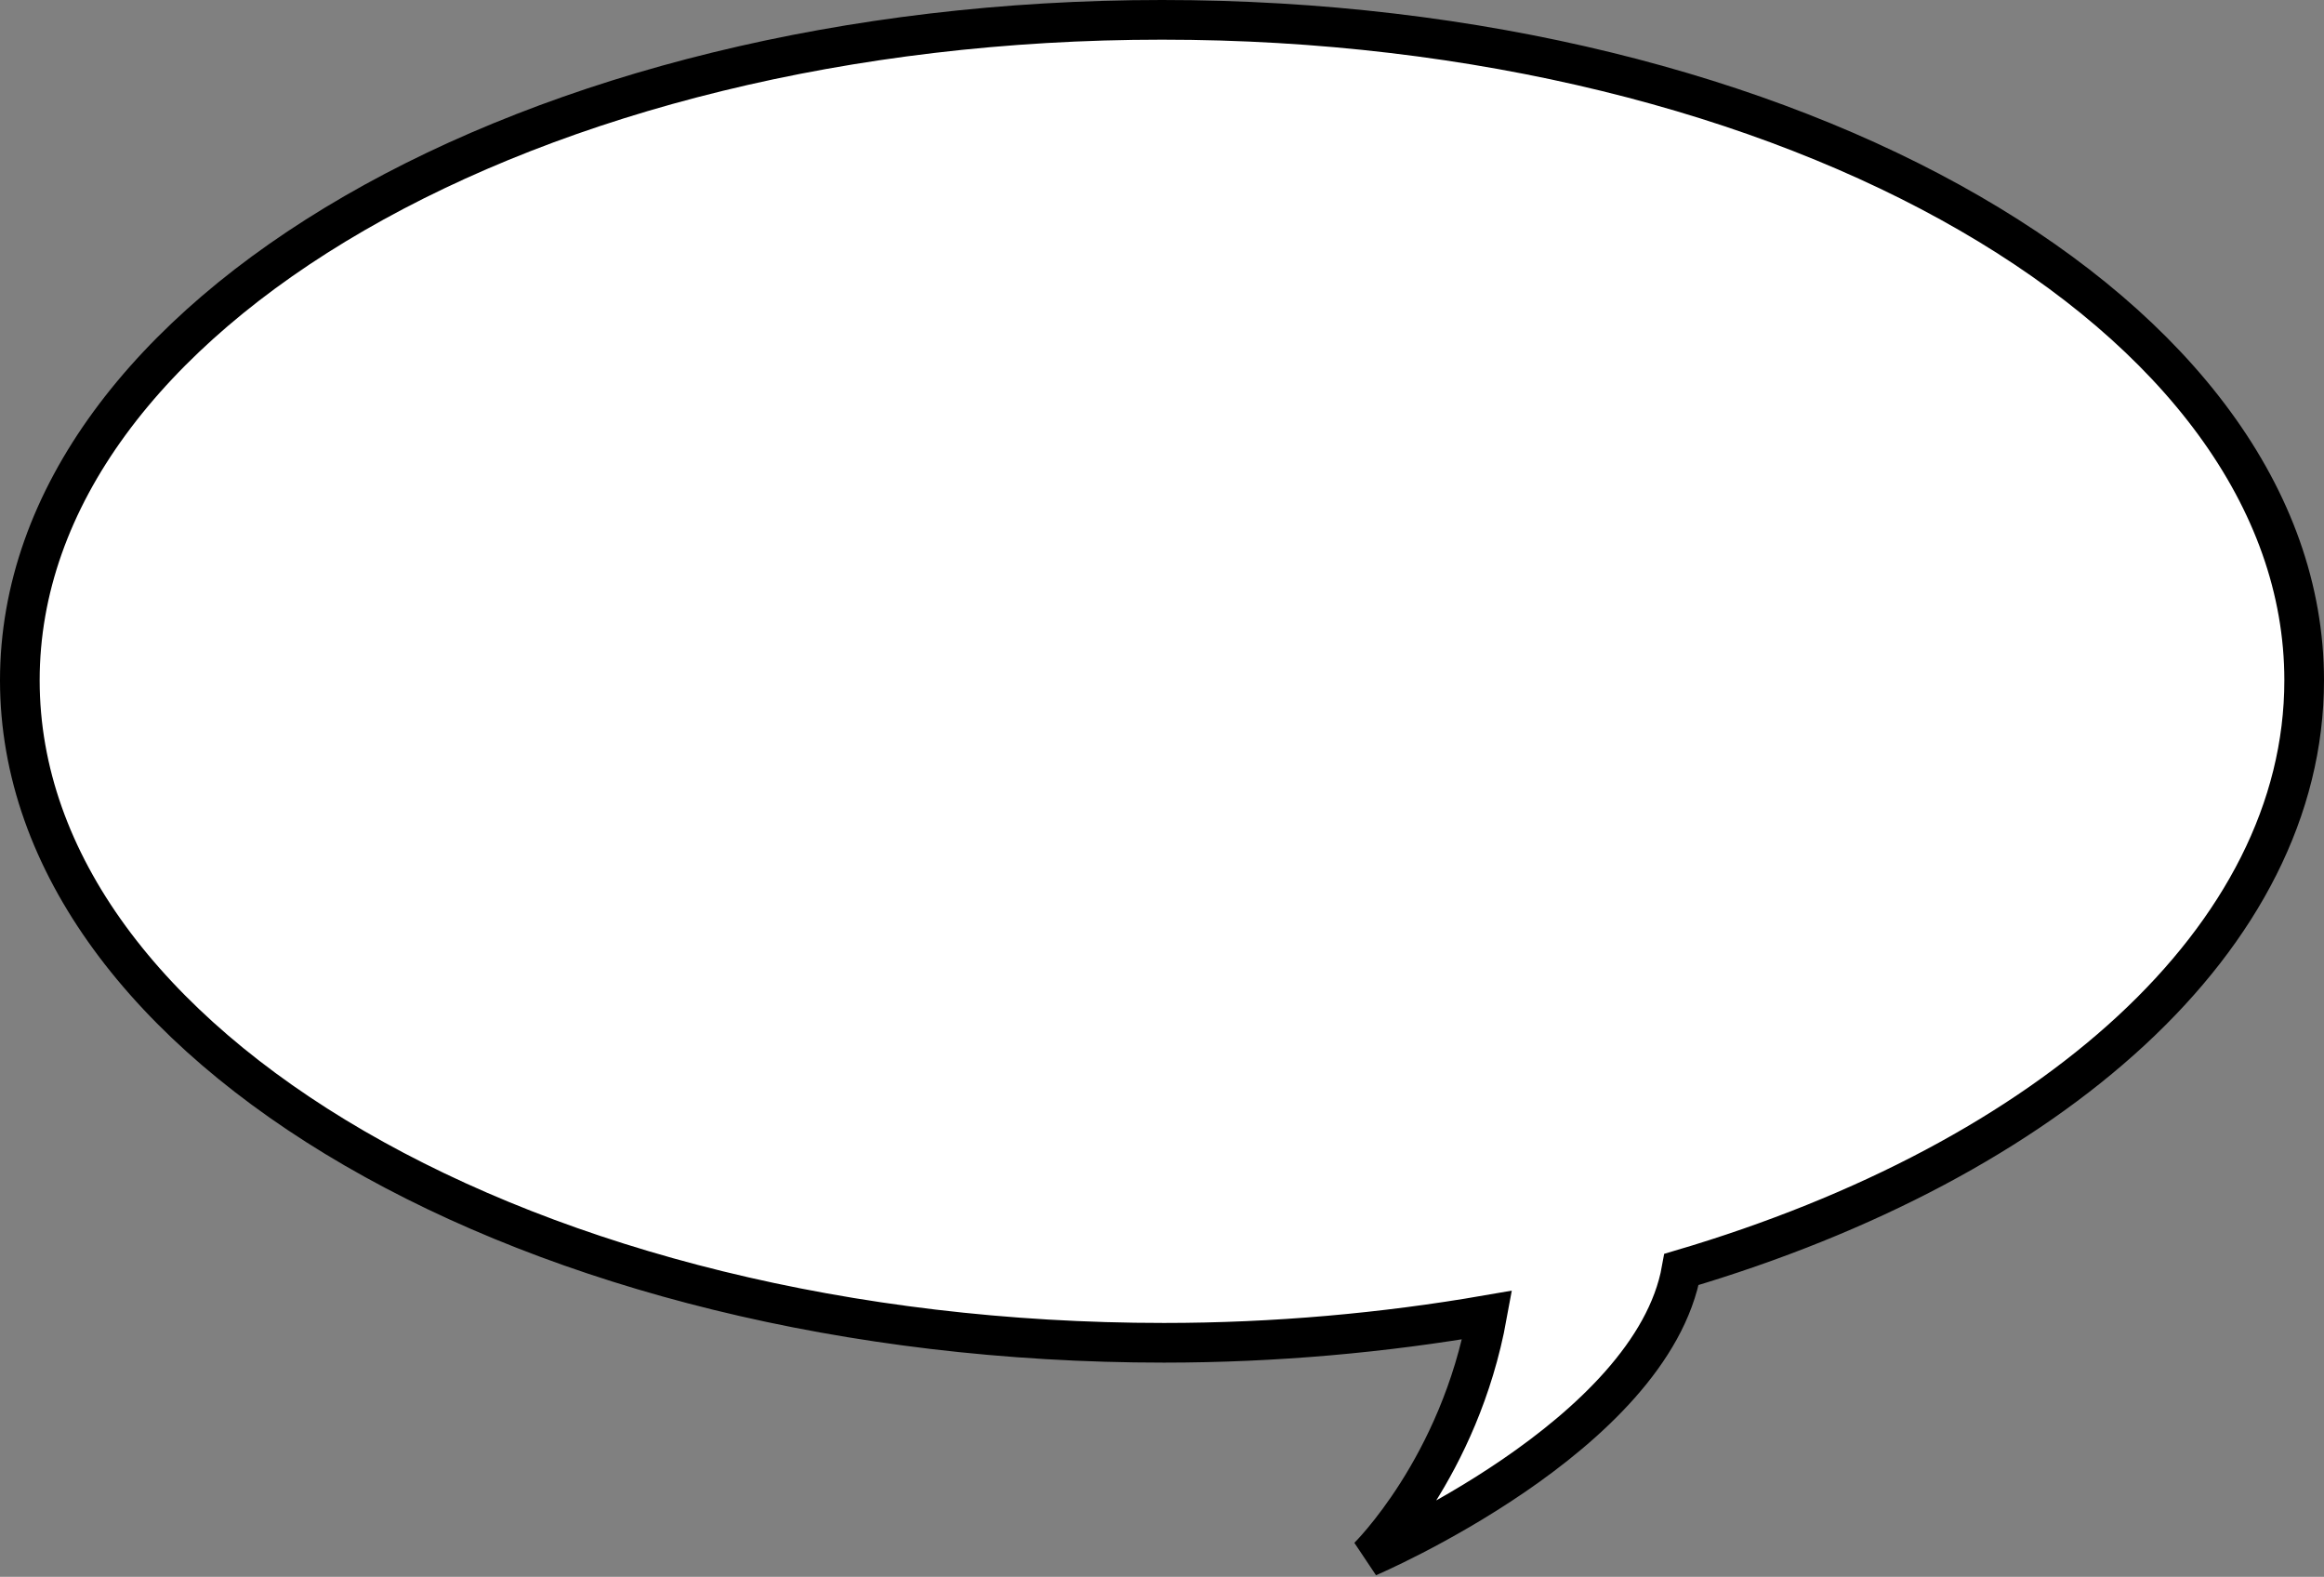 <?xml version="1.0" encoding="utf-8"?>
<!-- Generator: Adobe Illustrator 19.1.0, SVG Export Plug-In . SVG Version: 6.00 Build 0)  -->
<!DOCTYPE svg PUBLIC "-//W3C//DTD SVG 1.1//EN" "http://www.w3.org/Graphics/SVG/1.1/DTD/svg11.dtd">
<svg version="1.1" id="Layer_1" xmlns="http://www.w3.org/2000/svg" xmlns:xlink="http://www.w3.org/1999/xlink" x="0px" y="0px"
	 viewBox="0 0 117.2 79.5" enable-background="new 0 0 117.2 79.5" xml:space="preserve">
<rect x="0" y="0" width="117.2" height="79.5" fill="#808080" stroke="none"/>
<path id="spraakwolk" fill="#FFFFFF" stroke="#000000" stroke-width="2" d="M58.6,1c31.8,0,57.6,14.9,57.6,33.3
	c0,13-12.8,24.2-31.4,29.7C83.3,72.4,69,78.5,69,78.5S73.6,74,75,66.3c-5.2,0.9-10.7,1.4-16.3,1.4C26.8,67.7,1,52.7,1,34.3
	C1,15.9,26.8,1,58.6,1z"/>
</svg>
